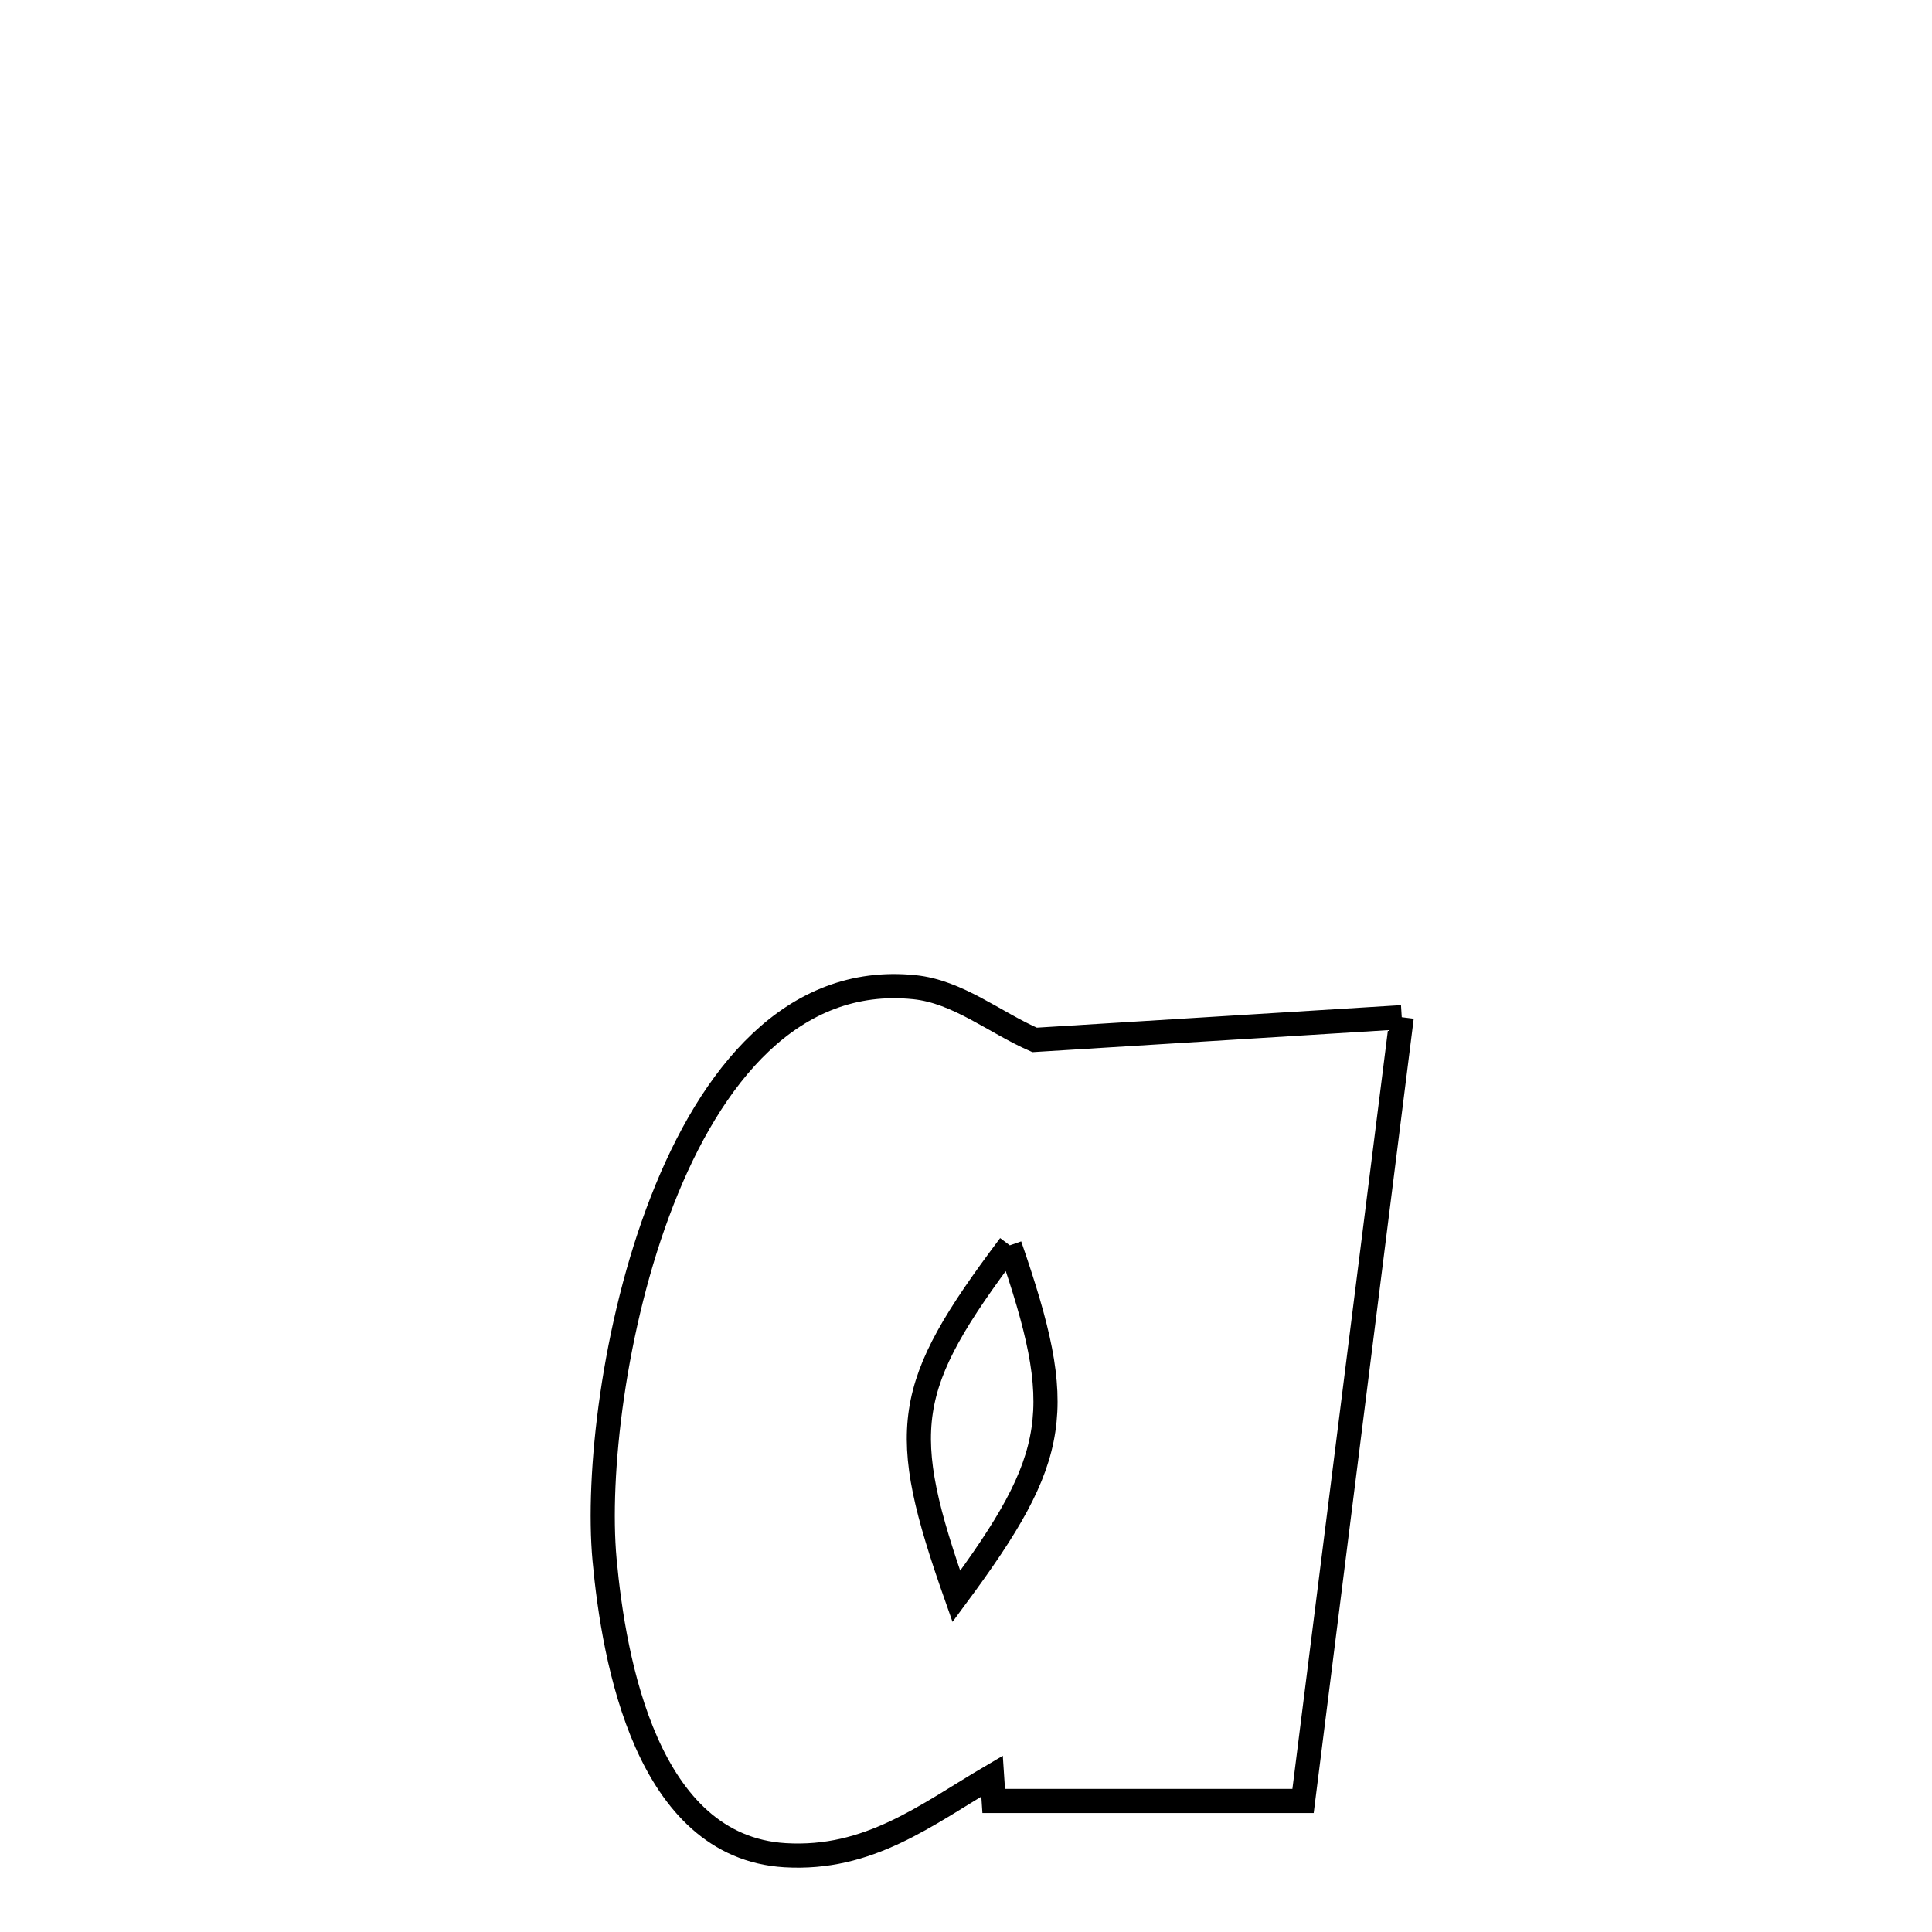 <svg xmlns="http://www.w3.org/2000/svg" viewBox="0.0 0.0 24.0 24.0" height="200px" width="200px"><path fill="none" stroke="black" stroke-width=".3" stroke-opacity="1.0"  filling="0" d="M17.413 12.636 L17.413 12.636 C17.209 14.258 17.004 15.881 16.8 17.504 C16.595 19.127 16.391 20.75 16.187 22.372 L16.187 22.372 C14.906 22.372 13.625 22.372 12.344 22.372 L12.344 22.372 C12.337 22.269 12.331 22.166 12.324 22.063 L12.324 22.063 C11.501 22.547 10.797 23.109 9.751 23.046 C8.037 22.942 7.627 20.644 7.51 19.375 C7.414 18.33 7.618 16.474 8.225 14.918 C8.831 13.363 9.841 12.107 11.358 12.263 C11.899 12.318 12.354 12.7 12.852 12.918 L12.852 12.918 C14.372 12.824 15.893 12.73 17.413 12.636 L17.413 12.636"></path>
<path fill="none" stroke="black" stroke-width=".3" stroke-opacity="1.0"  filling="0" d="M12.544 15.47 L12.544 15.47 C11.218 17.236 11.146 17.748 11.88 19.831 L11.88 19.831 C13.17 18.088 13.252 17.52 12.544 15.47 L12.544 15.47"></path></svg>